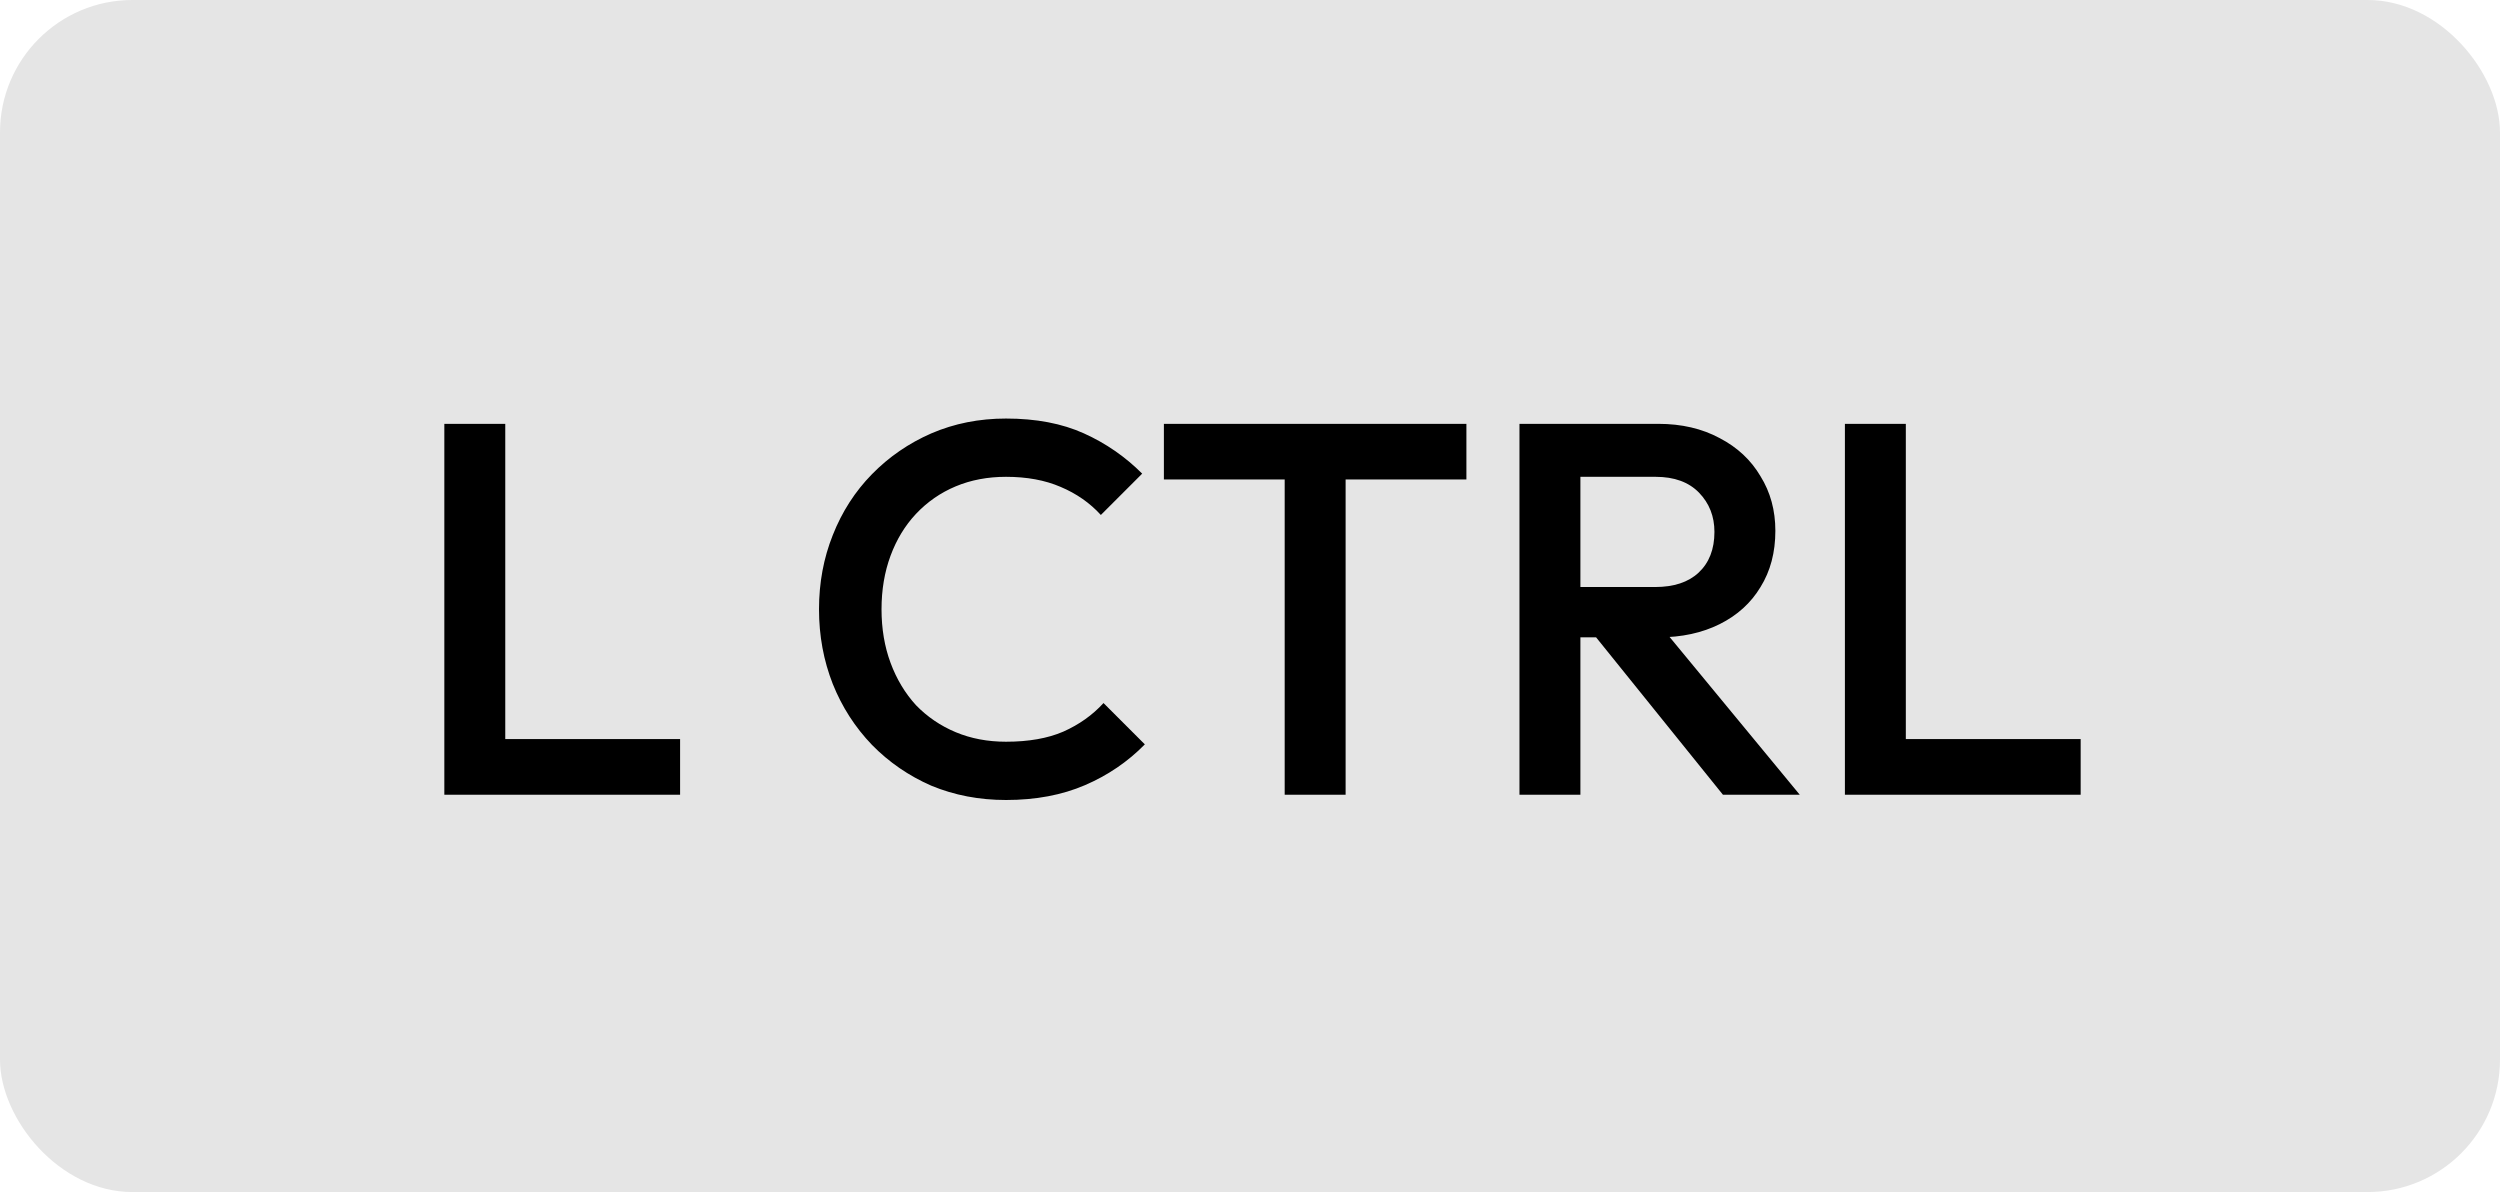 <svg width="151" height="72" viewBox="0 0 151 72" fill="none" xmlns="http://www.w3.org/2000/svg">
<rect width="151" height="72" rx="8" fill="#E5E5E5"/>
<path d="M26.838 48V25.6H30.518V48H26.838ZM29.366 48V44.64H41.078V48H29.366ZM60.764 48.32C59.143 48.32 57.639 48.032 56.252 47.456C54.887 46.859 53.692 46.037 52.668 44.992C51.644 43.925 50.855 42.699 50.3 41.312C49.746 39.904 49.468 38.4 49.468 36.8C49.468 35.2 49.746 33.707 50.3 32.32C50.855 30.912 51.644 29.685 52.668 28.64C53.692 27.595 54.887 26.773 56.252 26.176C57.639 25.579 59.143 25.28 60.764 25.28C62.578 25.28 64.146 25.579 65.468 26.176C66.791 26.773 67.964 27.584 68.988 28.608L66.492 31.104C65.831 30.379 65.02 29.813 64.06 29.408C63.122 29.003 62.023 28.8 60.764 28.8C59.655 28.8 58.642 28.992 57.724 29.376C56.807 29.76 56.007 30.315 55.324 31.04C54.663 31.744 54.151 32.587 53.788 33.568C53.426 34.549 53.244 35.627 53.244 36.8C53.244 37.973 53.426 39.051 53.788 40.032C54.151 41.013 54.663 41.867 55.324 42.592C56.007 43.296 56.807 43.84 57.724 44.224C58.642 44.608 59.655 44.8 60.764 44.8C62.13 44.8 63.282 44.597 64.22 44.192C65.18 43.765 65.991 43.189 66.652 42.464L69.148 44.96C68.124 46.005 66.919 46.827 65.532 47.424C64.146 48.021 62.556 48.32 60.764 48.32ZM77.595 48V26.24H81.275V48H77.595ZM70.299 28.96V25.6H88.571V28.96H70.299ZM94.304 38.496V35.456H99.968C101.098 35.456 101.973 35.168 102.592 34.592C103.232 33.995 103.552 33.173 103.552 32.128C103.552 31.189 103.242 30.4 102.624 29.76C102.005 29.12 101.13 28.8 100 28.8H94.304V25.6H100.16C101.568 25.6 102.805 25.888 103.872 26.464C104.938 27.019 105.76 27.787 106.336 28.768C106.933 29.728 107.232 30.827 107.232 32.064C107.232 33.365 106.933 34.496 106.336 35.456C105.76 36.416 104.938 37.163 103.872 37.696C102.805 38.229 101.568 38.496 100.16 38.496H94.304ZM91.776 48V25.6H95.456V48H91.776ZM104.064 48L96.224 38.272L99.648 37.024L108.704 48H104.064ZM111.432 48V25.6H115.112V48H111.432ZM113.96 48V44.64H125.672V48H113.96Z" fill="black"/>
</svg>
